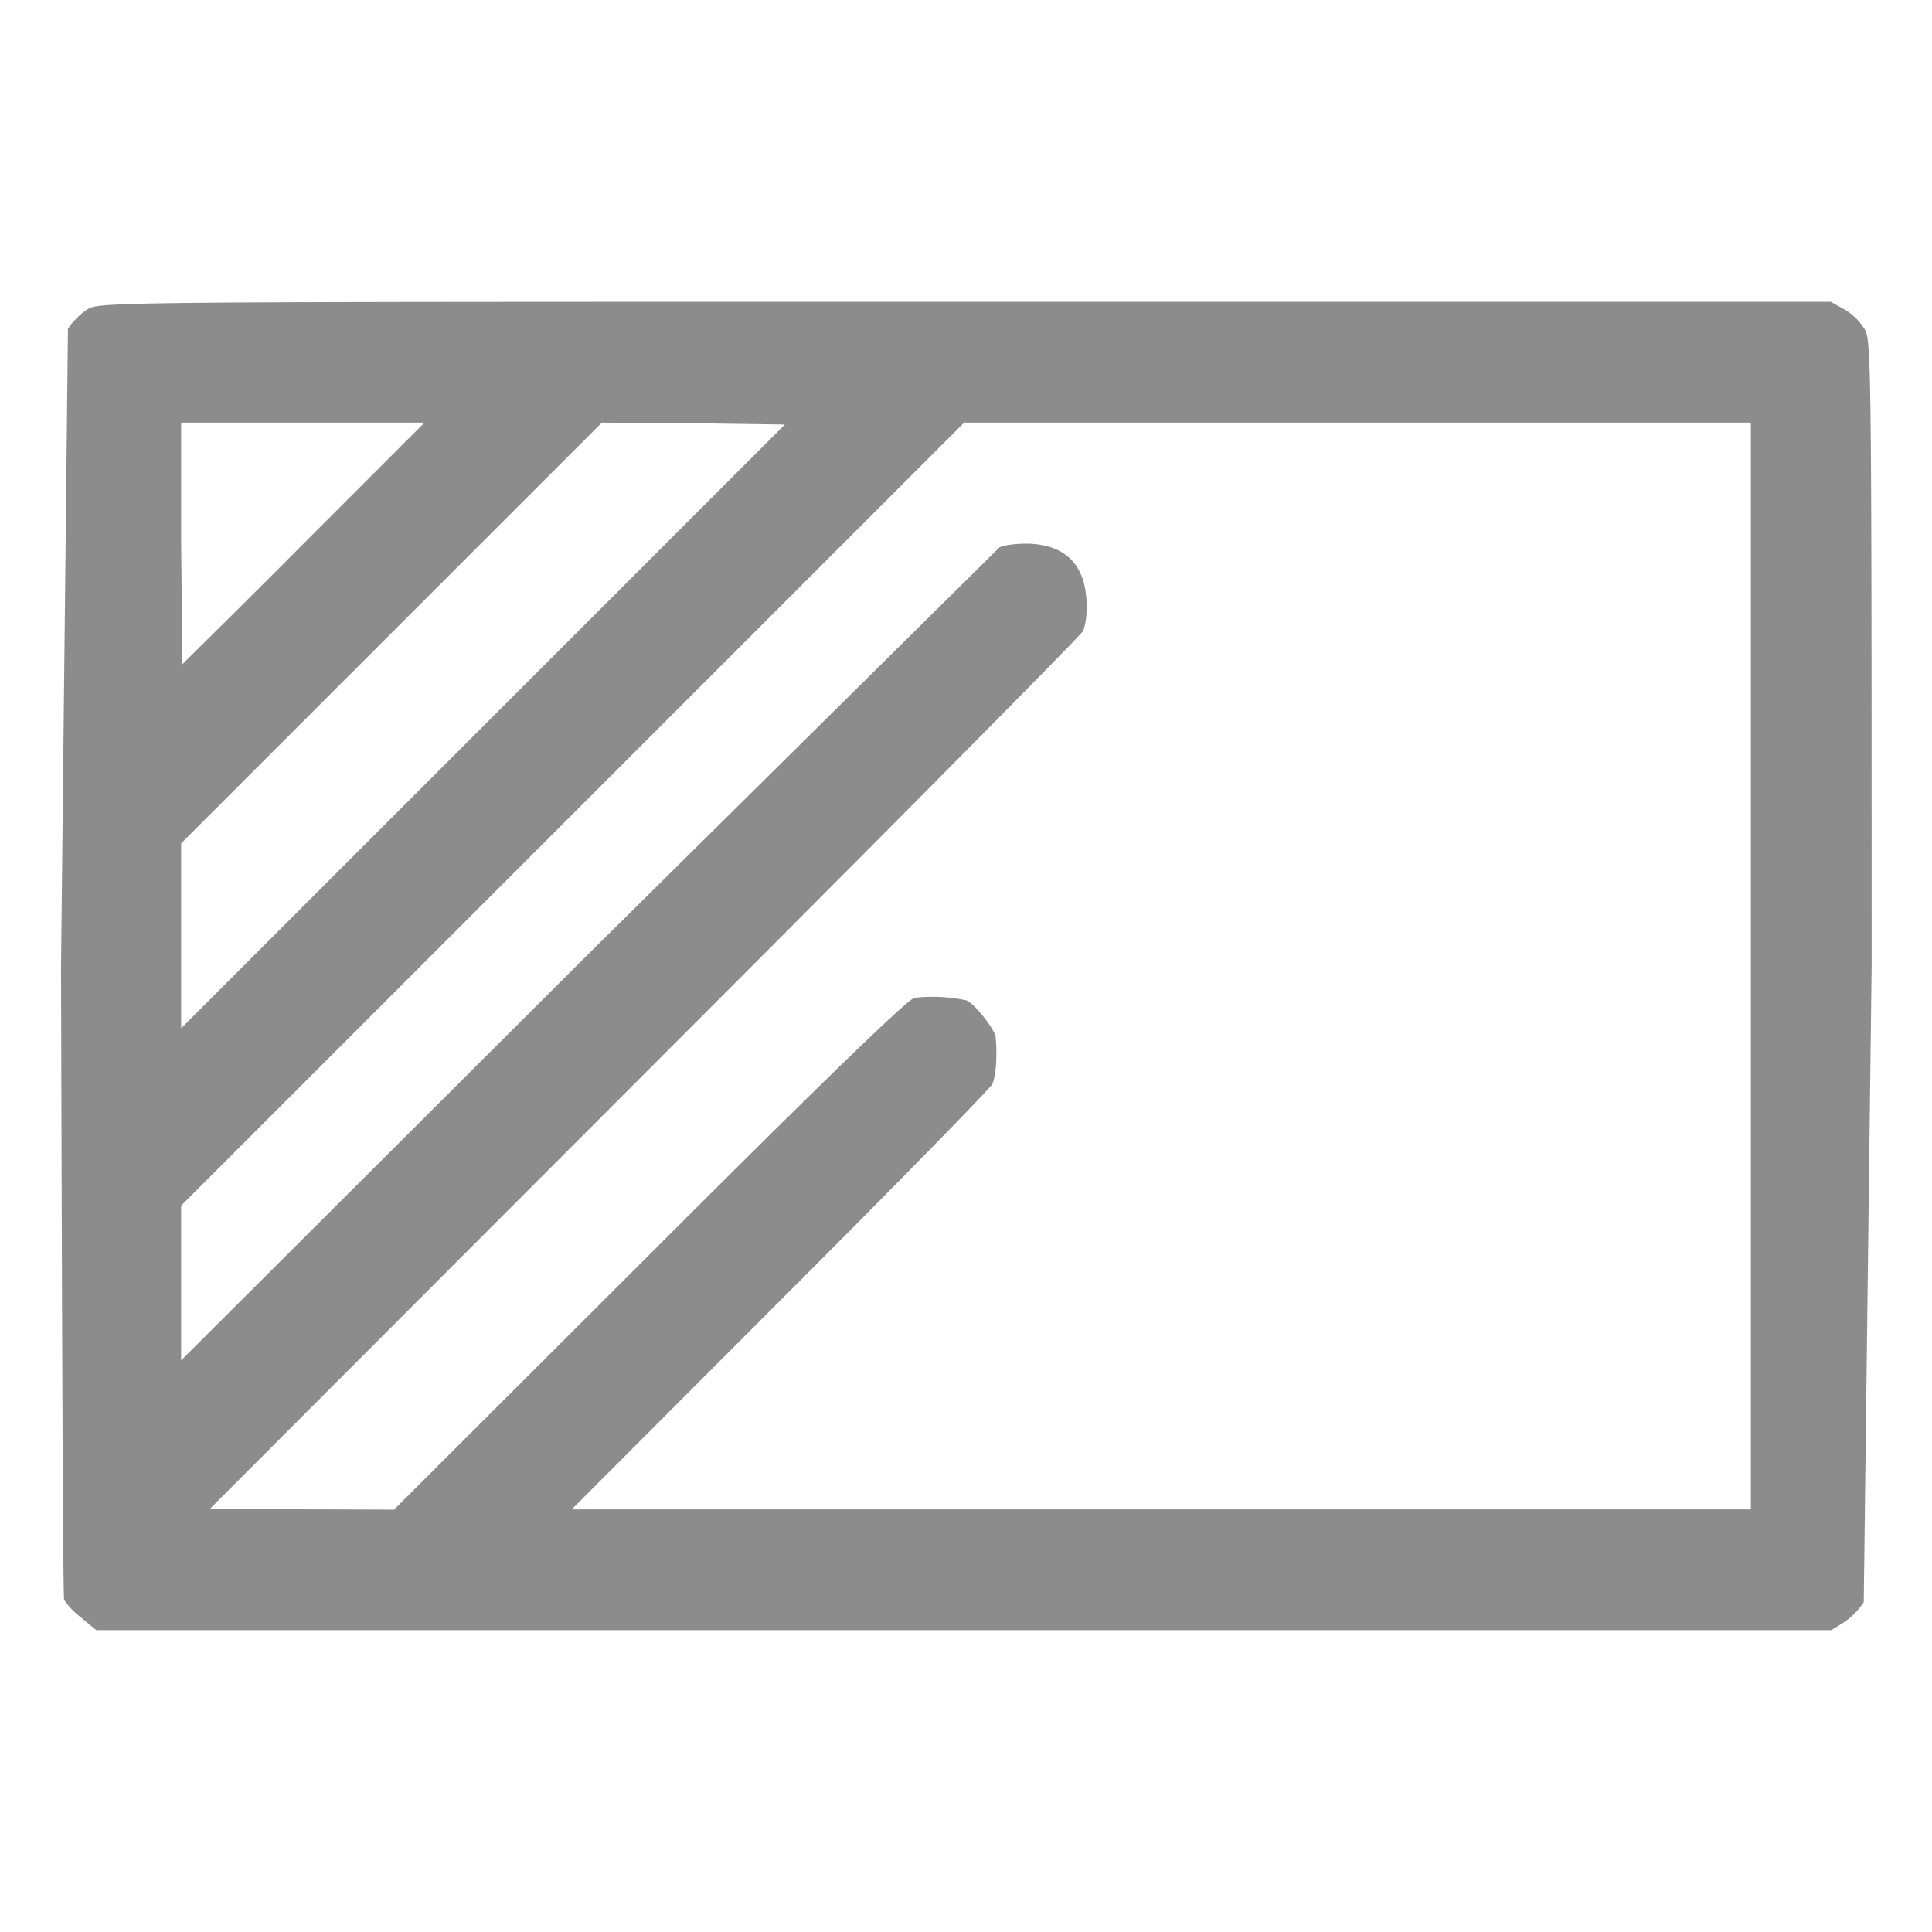 <svg xmlns="http://www.w3.org/2000/svg" width="24" height="24" xmlns:v="https://vecta.io/nano"><path d="M1.008 20.094a.92.92 0 0 1-.211-.219c-.016-.039-.027-3.57-.039-7.852l.086-7.938c.051-.082.16-.191.242-.242.156-.094.266-.094 10.91-.094h10.746l.176.098a.73.73 0 0 1 .254.258c.074.156.078.625.078 7.902l-.098 7.895a.91.91 0 0 1-.25.254l-.152.094H1.195zm7.055-4.504c2.18-2.18 3.207-3.172 3.297-3.195a2.03 2.03 0 0 1 .641.031c.09.023.355.355.367.457.023.227.004.496-.043.586-.027.055-1.215 1.27-2.641 2.695L7.102 18.75H21.75V5.25h-9.773L2.25 14.977v1.922l5.031-5.02 5.133-5.078c.055-.031.227-.051.379-.047.324.016.539.145.641.398.082.188.086.551.016.691-.027.055-2.48 2.531-5.449 5.5l-5.395 5.402 2.289.008zm.555-10.332L7.477 5.25 2.25 10.477v2.297l7.5-7.5zM3.773 6.75l1.5-1.5H2.25v1.5l.016 1.5a216.91 216.91 0 0 0 1.508-1.5zm0 0" fill="rgb(54.902%,54.902%,54.902%)"/></svg>